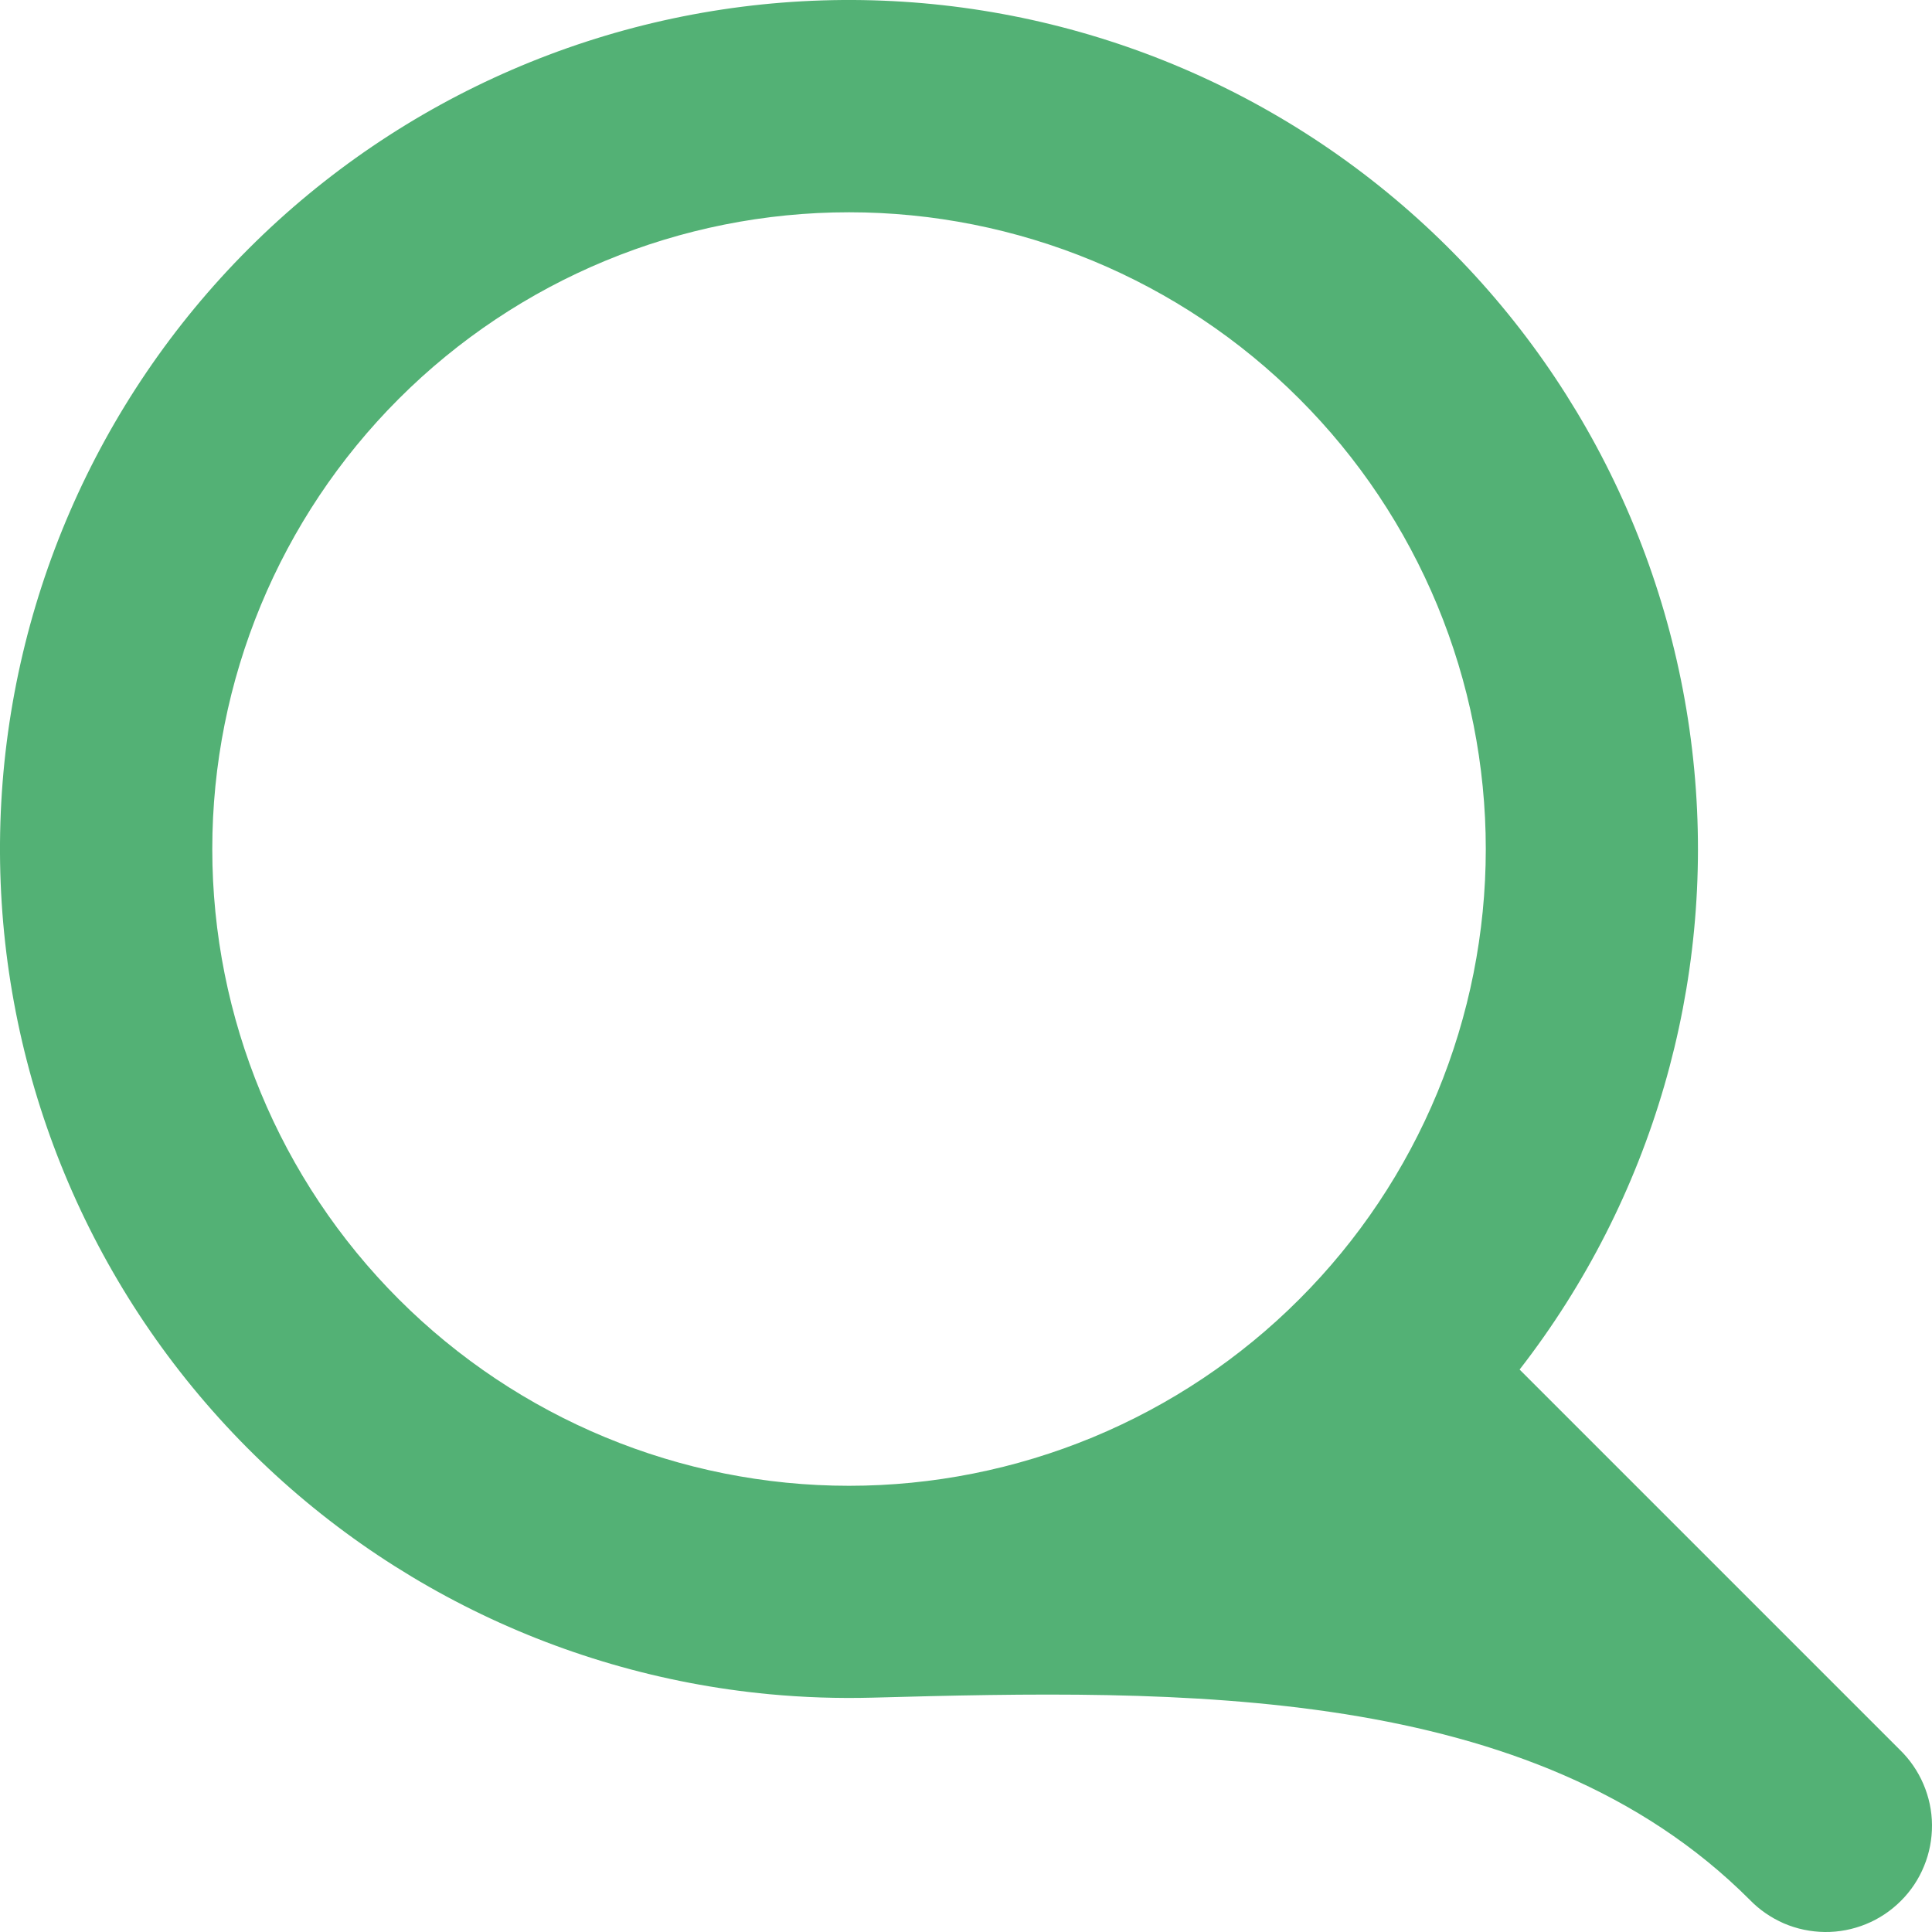 <svg width="24" height="24" viewBox="0 0 24 24" fill="none" xmlns="http://www.w3.org/2000/svg">
<path d="M10.547 18.457C11.586 18.457 12.614 18.252 13.574 17.855C14.534 17.457 15.406 16.875 16.14 16.14C16.875 15.406 17.457 14.534 17.855 13.574C18.252 12.614 18.457 11.586 18.457 10.547C18.457 9.508 18.252 8.48 17.855 7.52C17.457 6.56 16.875 5.688 16.14 4.954C15.406 4.219 14.534 3.637 13.574 3.239C12.614 2.842 11.586 2.637 10.547 2.637C8.449 2.637 6.437 3.471 4.954 4.954C3.471 6.437 2.637 8.449 2.637 10.547C2.637 12.645 3.471 14.657 4.954 16.14C6.437 17.623 8.449 18.457 10.547 18.457ZM18.879 17.015L23.598 21.734C23.724 21.856 23.824 22.001 23.893 22.162C23.962 22.323 23.999 22.496 24 22.671C24.001 22.846 23.968 23.02 23.901 23.182C23.835 23.344 23.737 23.491 23.613 23.614C23.489 23.738 23.342 23.836 23.18 23.902C23.018 23.968 22.844 24.002 22.669 24C22.494 23.998 22.321 23.962 22.16 23.893C22 23.823 21.854 23.723 21.733 23.597C19.036 20.9 14.646 20.985 10.833 21.089C10.409 21.1 9.983 21.086 9.557 21.046C6.886 20.794 4.411 19.534 2.637 17.522C0.862 15.51 -0.079 12.898 0.005 10.216C0.089 7.535 1.192 4.986 3.089 3.089C4.986 1.192 7.535 0.089 10.216 0.005C12.898 -0.079 15.51 0.862 17.522 2.637C19.534 4.411 20.794 6.886 21.046 9.557C21.298 12.227 20.523 14.893 18.878 17.012C18.878 17.013 18.878 17.014 18.879 17.015Z" fill="#53B175"/>
</svg>
